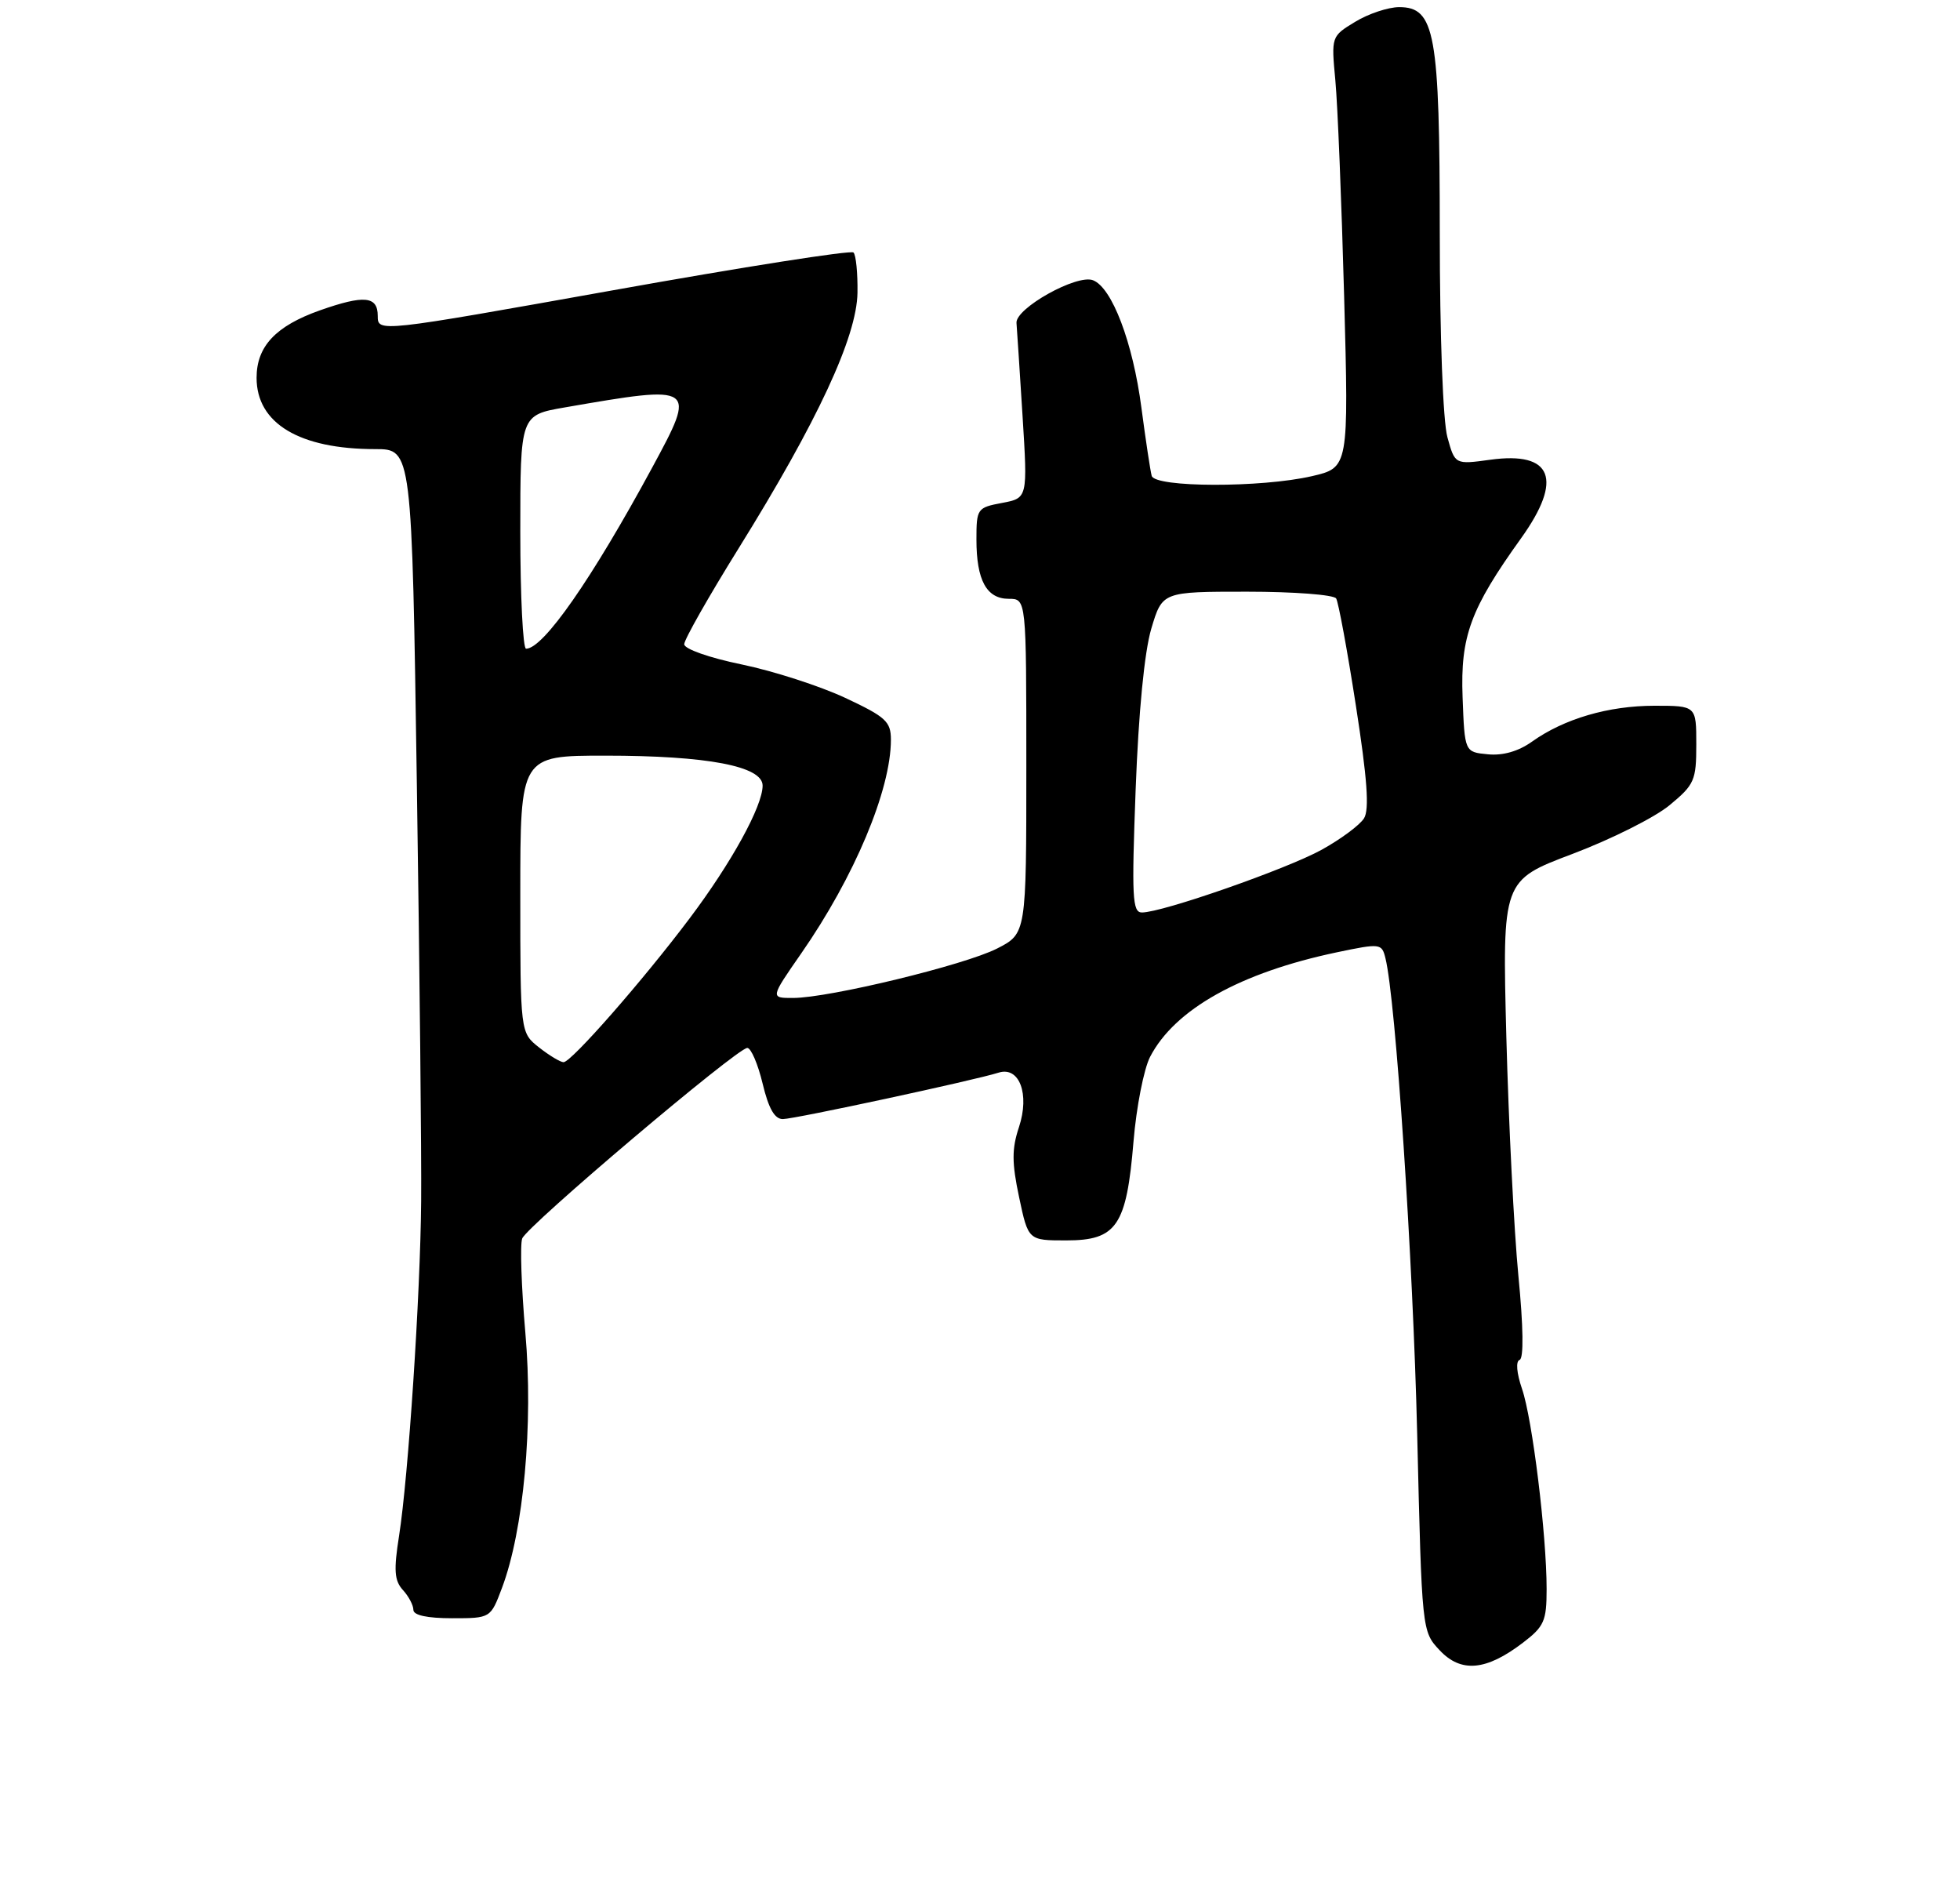 <?xml version="1.0" encoding="UTF-8" standalone="no"?>
<!DOCTYPE svg PUBLIC "-//W3C//DTD SVG 1.1//EN" "http://www.w3.org/Graphics/SVG/1.1/DTD/svg11.dtd" >
<svg xmlns="http://www.w3.org/2000/svg" xmlns:xlink="http://www.w3.org/1999/xlink" version="1.1" viewBox="0 0 275 264">
 <g >
 <path fill="currentColor"
d=" M 213.67 230.44 C 216.66 228.16 217.00 227.39 217.00 222.91 C 217.00 215.31 215.00 199.03 213.55 194.83 C 212.79 192.61 212.65 190.95 213.21 190.76 C 213.80 190.57 213.74 186.12 213.04 178.97 C 212.43 172.66 211.67 157.60 211.35 145.50 C 210.78 123.50 210.78 123.50 220.64 119.78 C 226.06 117.73 232.19 114.66 234.25 112.95 C 237.74 110.07 238.00 109.48 238.00 104.43 C 238.00 99.00 238.00 99.00 232.13 99.00 C 225.68 99.00 219.46 100.82 214.94 104.04 C 213.05 105.39 210.86 106.02 208.76 105.81 C 205.50 105.50 205.50 105.50 205.21 97.80 C 204.89 89.27 206.30 85.42 213.42 75.50 C 219.35 67.22 217.81 63.29 209.10 64.49 C 204.14 65.17 204.14 65.17 203.08 61.33 C 202.46 59.10 202.01 47.16 202.01 32.72 C 202.00 4.61 201.35 1.00 196.30 1.00 C 194.76 1.01 191.99 1.93 190.14 3.06 C 186.78 5.10 186.78 5.11 187.36 11.30 C 187.68 14.71 188.23 28.32 188.59 41.55 C 189.24 65.60 189.24 65.60 184.04 66.80 C 176.97 68.43 162.05 68.40 161.59 66.75 C 161.40 66.06 160.75 61.77 160.15 57.22 C 158.95 48.03 156.02 40.33 153.35 39.31 C 151.08 38.43 142.46 43.25 142.62 45.30 C 142.69 46.14 143.07 52.02 143.47 58.35 C 144.19 69.87 144.19 69.87 140.59 70.55 C 137.11 71.20 137.00 71.36 137.00 75.68 C 137.00 81.40 138.42 84.00 141.54 84.00 C 144.00 84.00 144.00 84.00 144.00 107.48 C 144.00 130.96 144.00 130.96 139.89 133.06 C 135.35 135.37 116.35 139.98 111.28 139.99 C 108.07 140.00 108.07 140.00 112.41 133.75 C 119.88 123.01 125.00 110.80 125.00 103.77 C 125.00 101.21 124.28 100.56 118.58 97.89 C 115.05 96.24 108.52 94.13 104.08 93.21 C 99.50 92.27 96.00 91.03 96.00 90.37 C 96.00 89.72 99.43 83.68 103.62 76.94 C 114.70 59.12 120.21 47.27 120.31 41.07 C 120.35 38.31 120.10 35.77 119.75 35.42 C 119.41 35.07 104.25 37.45 86.06 40.71 C 53.00 46.62 53.00 46.62 53.00 44.31 C 53.00 41.53 51.10 41.35 44.90 43.53 C 38.68 45.73 36.00 48.58 36.00 53.00 C 36.00 59.39 42.01 63.00 52.64 63.00 C 57.79 63.00 57.79 63.00 58.49 110.25 C 58.88 136.24 59.15 162.45 59.09 168.50 C 58.98 181.69 57.29 207.18 55.99 215.45 C 55.23 220.26 55.33 221.71 56.52 223.03 C 57.34 223.92 58.00 225.18 58.00 225.83 C 58.00 226.58 59.94 227.00 63.42 227.00 C 68.83 227.00 68.83 227.00 70.43 222.75 C 73.47 214.68 74.84 199.79 73.71 186.95 C 73.15 180.52 72.95 174.56 73.27 173.73 C 73.96 171.95 103.44 147.00 104.85 147.00 C 105.37 147.00 106.34 149.25 107.00 152.00 C 107.84 155.51 108.69 157.00 109.85 156.98 C 111.51 156.97 136.77 151.53 140.10 150.47 C 143.02 149.54 144.50 153.47 142.97 158.10 C 141.95 161.17 141.96 163.09 142.99 167.96 C 144.27 174.00 144.27 174.00 149.61 174.00 C 156.68 174.00 158.06 171.96 159.04 160.11 C 159.44 155.29 160.49 149.96 161.36 148.26 C 164.82 141.58 174.02 136.43 187.60 133.58 C 193.67 132.31 193.87 132.34 194.38 134.39 C 195.82 140.11 198.25 176.51 198.84 201.17 C 199.50 228.84 199.50 228.84 202.00 231.50 C 205.00 234.69 208.52 234.37 213.67 230.44 Z  M 75.63 146.93 C 73.00 144.85 73.00 144.85 73.00 125.43 C 73.00 106.00 73.00 106.00 84.92 106.00 C 99.25 106.00 107.00 107.48 107.00 110.20 C 107.00 113.08 102.64 121.01 96.77 128.81 C 90.23 137.51 80.16 149.00 79.07 149.00 C 78.63 149.00 77.08 148.07 75.63 146.93 Z  M 159.34 110.70 C 159.75 99.85 160.57 91.45 161.53 88.20 C 163.08 83.00 163.08 83.00 174.98 83.00 C 181.53 83.00 187.15 83.43 187.47 83.95 C 187.79 84.47 189.04 91.24 190.24 98.99 C 191.83 109.21 192.15 113.56 191.38 114.79 C 190.80 115.73 188.12 117.72 185.42 119.21 C 180.47 121.93 163.08 128.00 160.22 128.00 C 158.87 128.00 158.77 125.88 159.34 110.70 Z  M 73.00 74.61 C 73.00 58.23 73.00 58.23 79.25 57.15 C 97.71 53.95 97.78 54.01 91.48 65.64 C 83.02 81.26 76.23 91.00 73.81 91.00 C 73.37 91.00 73.00 83.63 73.00 74.61 Z "/>
</g>
</svg>